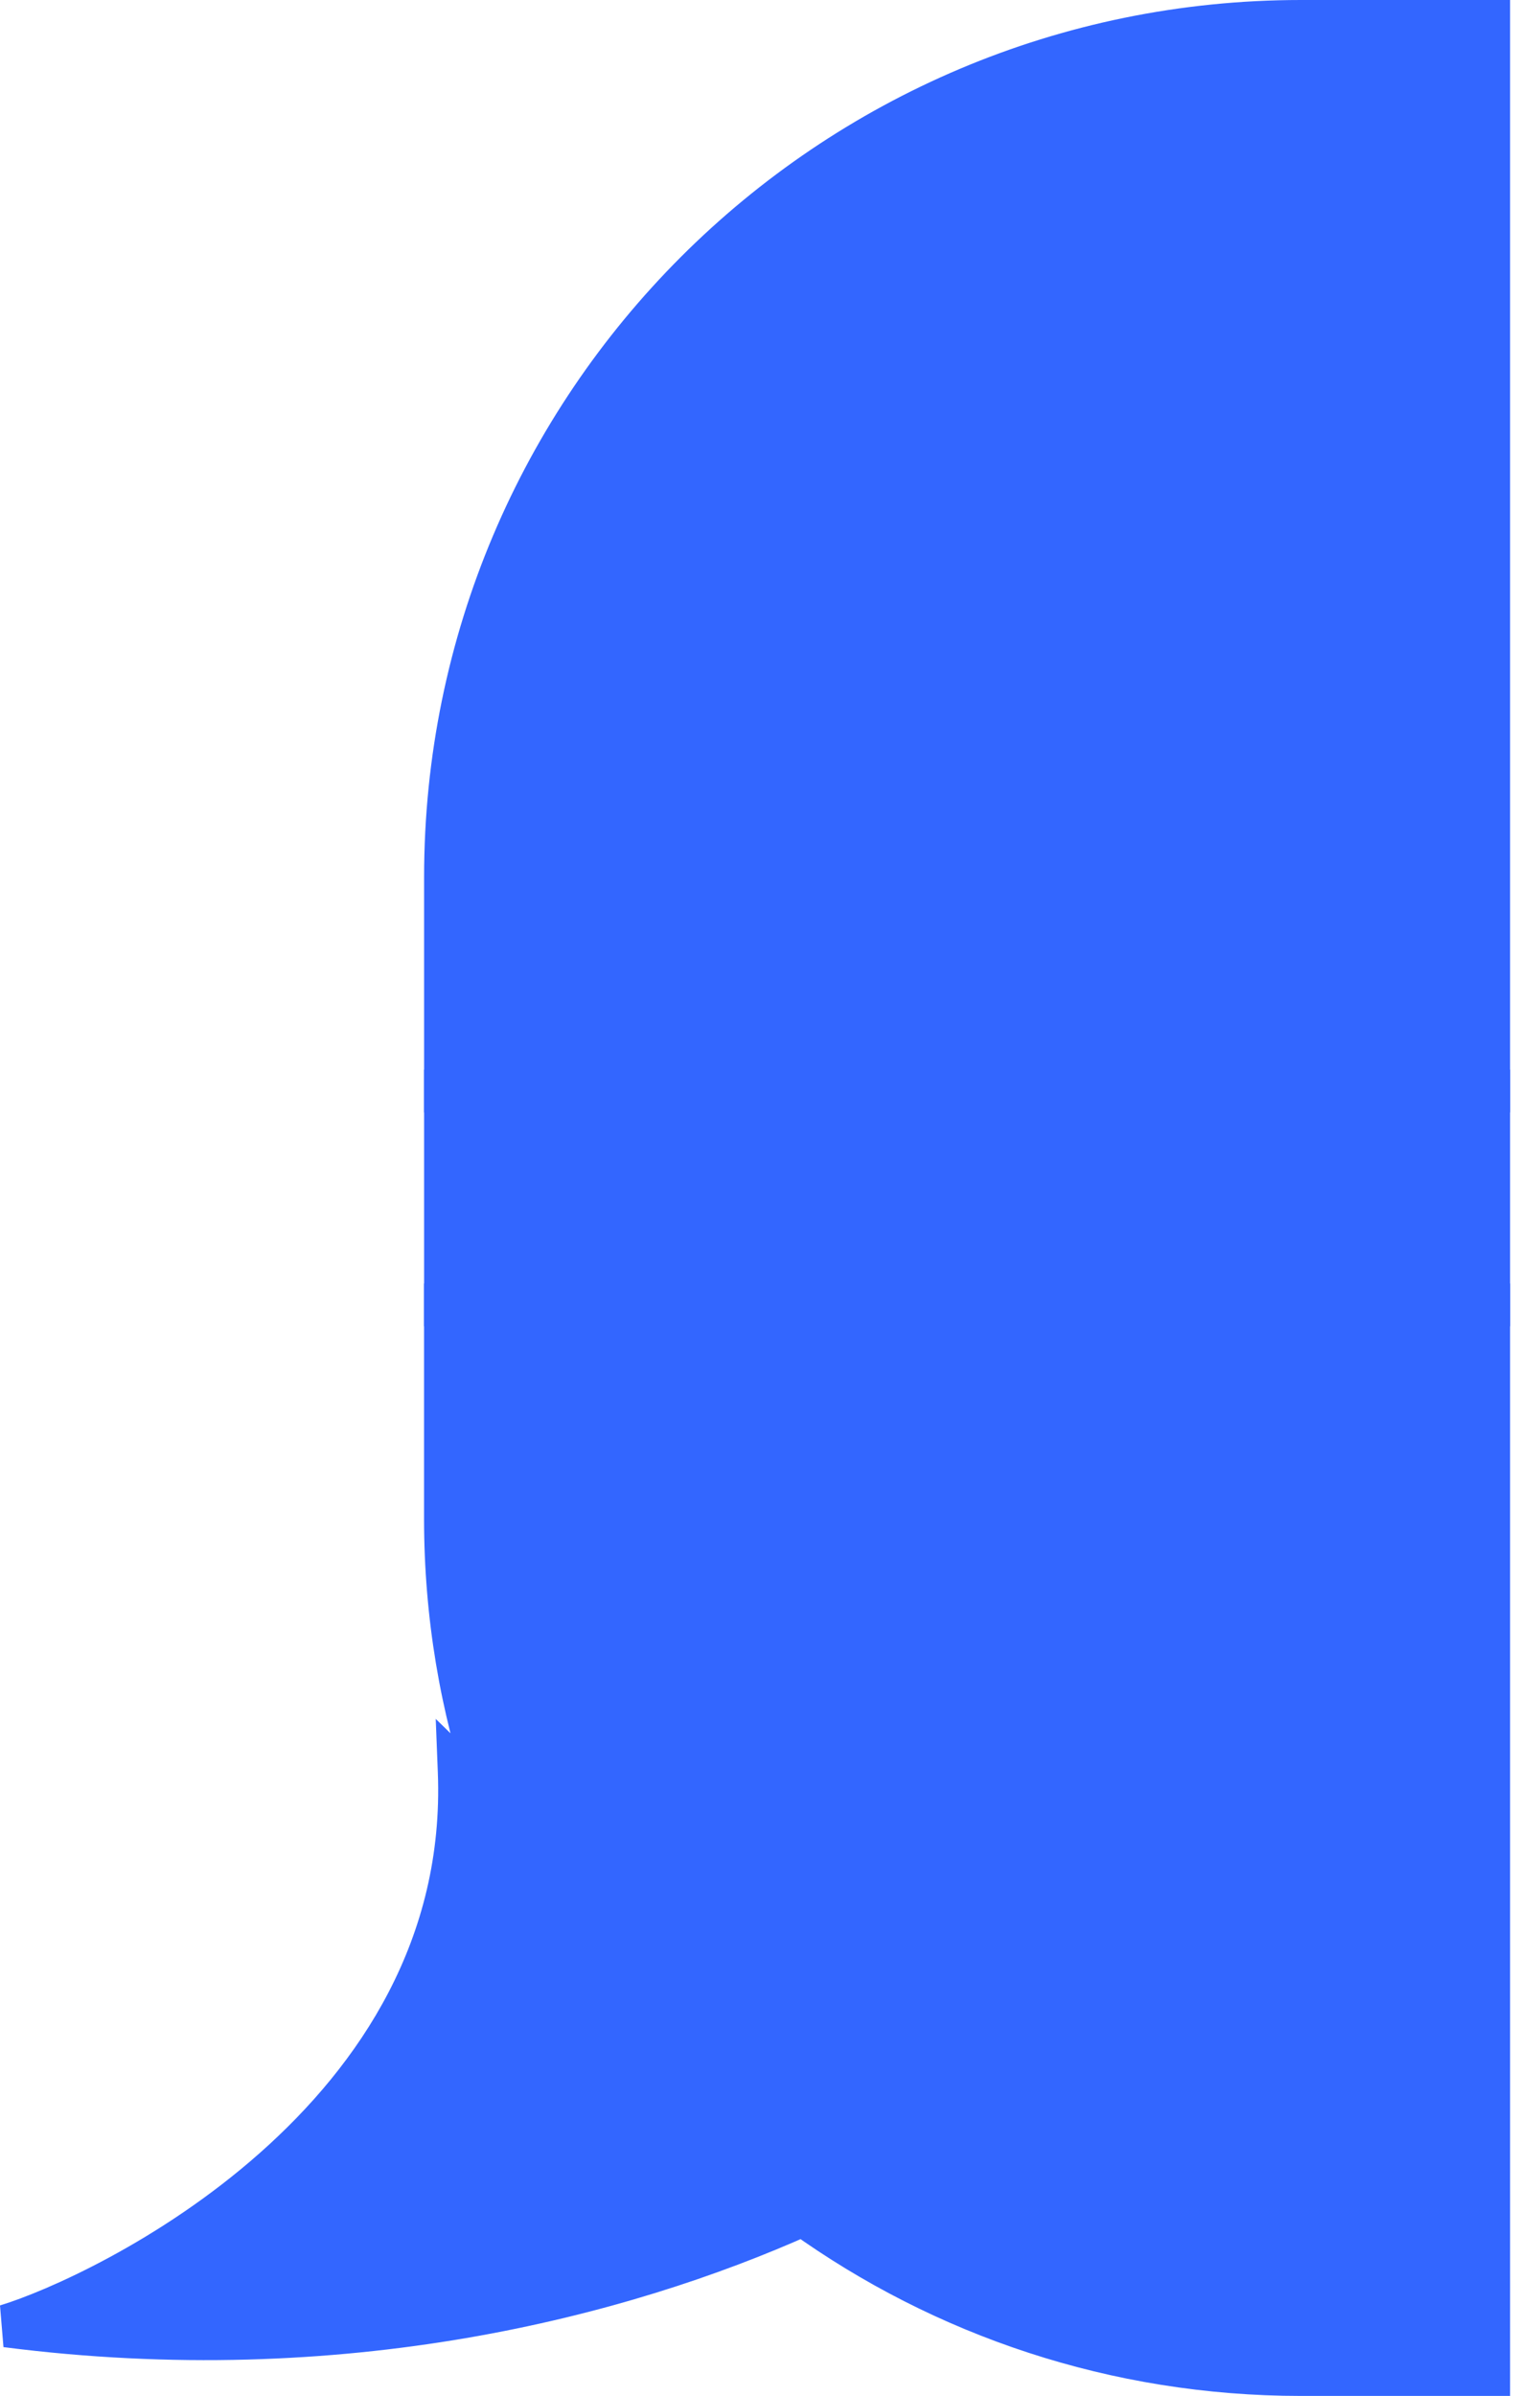 <svg xmlns="http://www.w3.org/2000/svg" width="36" height="56" fill="none" viewBox="0 0 36 56"><path fill="#36F" stroke="#36F" d="M10.414 20.5C10.414 9.454 19.368 0.5 30.414 0.5H34.801V25.5H10.414V20.5Z"/><rect width="24.387" height="5" x="10.414" y="25.5" fill="#36F" stroke="#36F"/><path fill="#36F" fill-rule="evenodd" d="M11.47 41.933C10.785 39.914 10.413 37.75 10.413 35.5V30.5H34.801V55.5H30.413C26.07 55.5 22.05 54.116 18.771 51.764C14.537 53.664 7.992 55.374 0.145 54.363C2.391 53.681 11.055 49.591 10.734 41.409C10.937 41.606 11.185 41.78 11.47 41.933Z" clip-rule="evenodd"/><path fill="#36F" d="M11.47 41.933L11.235 42.373L12.351 42.971L11.944 41.772L11.47 41.933ZM10.413 30.5V30H9.913V30.5H10.413ZM34.801 30.5H35.301V30H34.801V30.5ZM34.801 55.5V56H35.301V55.5H34.801ZM18.771 51.764L19.063 51.358L18.829 51.19L18.567 51.308L18.771 51.764ZM0.145 54.363L-0 53.885L0.081 54.859L0.145 54.363ZM10.734 41.409L11.083 41.05L10.186 40.176L10.235 41.428L10.734 41.409ZM9.913 35.5C9.913 37.806 10.294 40.023 10.997 42.093L11.944 41.772C11.276 39.804 10.913 37.695 10.913 35.5H9.913ZM9.913 30.5V35.5H10.913V30.5H9.913ZM34.801 30H10.413V31H34.801V30ZM35.301 55.5V30.5H34.301V55.5H35.301ZM30.413 56H34.801V55H30.413V56ZM18.48 52.17C21.841 54.581 25.962 56 30.413 56V55C26.178 55 22.26 53.65 19.063 51.358L18.48 52.17ZM0.081 54.859C8.034 55.883 14.673 54.151 18.976 52.22L18.567 51.308C14.402 53.177 7.949 54.864 0.209 53.867L0.081 54.859ZM10.235 41.428C10.387 45.318 8.41 48.253 6.071 50.324C3.725 52.401 1.064 53.562 -0 53.885L0.29 54.842C1.473 54.483 4.266 53.257 6.734 51.073C9.208 48.883 11.402 45.681 11.234 41.389L10.235 41.428ZM11.706 41.492C11.453 41.356 11.245 41.209 11.083 41.05L10.386 41.767C10.629 42.004 10.917 42.204 11.235 42.373L11.706 41.492Z"/></svg>